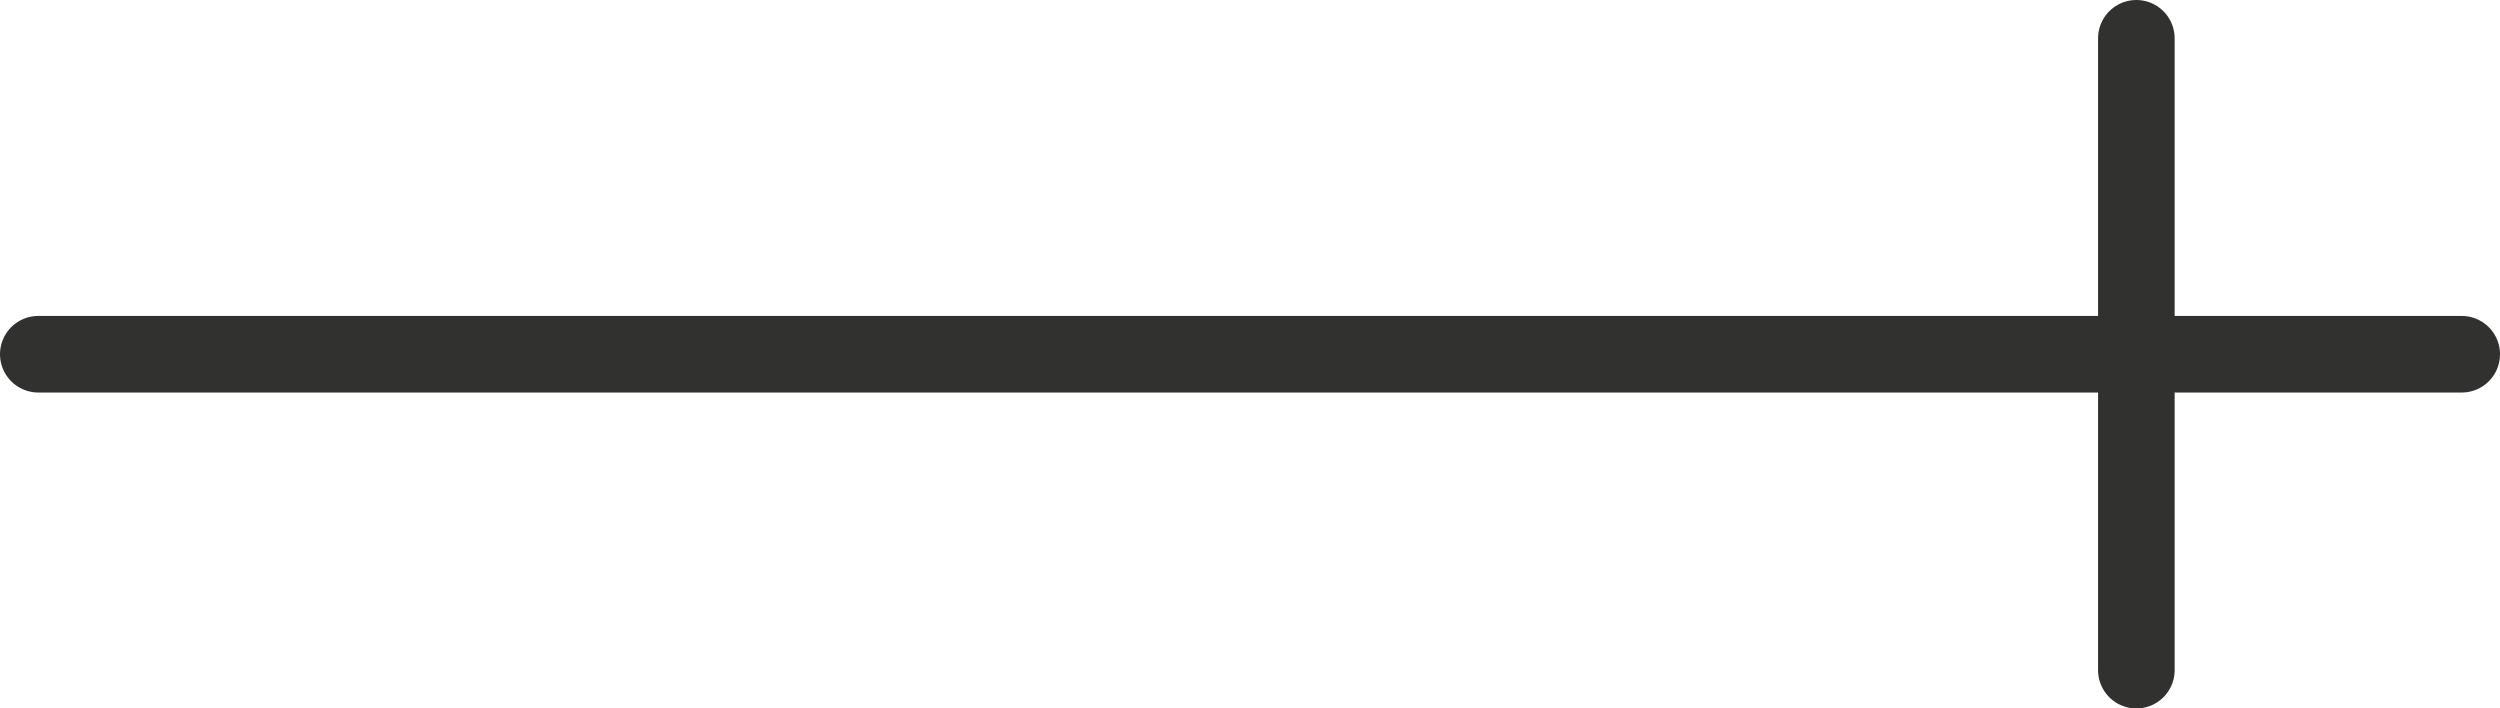 <?xml version="1.0" encoding="utf-8"?>
<!-- Generator: Adobe Illustrator 13.0.0, SVG Export Plug-In . SVG Version: 6.00 Build 14948)  -->
<!DOCTYPE svg PUBLIC "-//W3C//DTD SVG 1.1//EN" "http://www.w3.org/Graphics/SVG/1.1/DTD/svg11.dtd">
<svg version="1.1" id="Layer_1" xmlns="http://www.w3.org/2000/svg" xmlns:xlink="http://www.w3.org/1999/xlink" x="0px" y="0px"
	 width="65.283px" height="18.5px" viewBox="0 0 65.283 18.5" enable-background="new 0 0 65.283 18.5" xml:space="preserve">
<line fill="none" stroke="#31312F" stroke-width="2" stroke-linecap="round" stroke-linejoin="round" x1="1" y1="9.25" x2="64.283" y2="9.25"/>
<line fill="none" stroke="#31312F" stroke-width="2" stroke-linecap="round" stroke-linejoin="round" x1="55.787" y1="1" x2="55.787" y2="17.5"/>
<g id="connector">
	<path fill="none" stroke="#31312F" stroke-width="2" stroke-linecap="round" stroke-linejoin="round" d="M1.179,9.384"/>
	<path fill="none" stroke="#31312F" stroke-width="2" stroke-linecap="round" stroke-linejoin="round" d="M28.957,9.272"/>
	<path fill="none" stroke="#31312F" stroke-width="2" stroke-linecap="round" stroke-linejoin="round" d="M55.956,9.272"/>
	<path fill="none" stroke="#31312F" stroke-width="2" stroke-linecap="round" stroke-linejoin="round" d="M55.846,1.05"/>
	<path fill="none" stroke="#31312F" stroke-width="2" stroke-linecap="round" stroke-linejoin="round" d="M55.734,17.495"/>
	<path fill="none" stroke="#31312F" stroke-width="2" stroke-linecap="round" stroke-linejoin="round" d="M64.4,9.162"/>
</g>
</svg>
